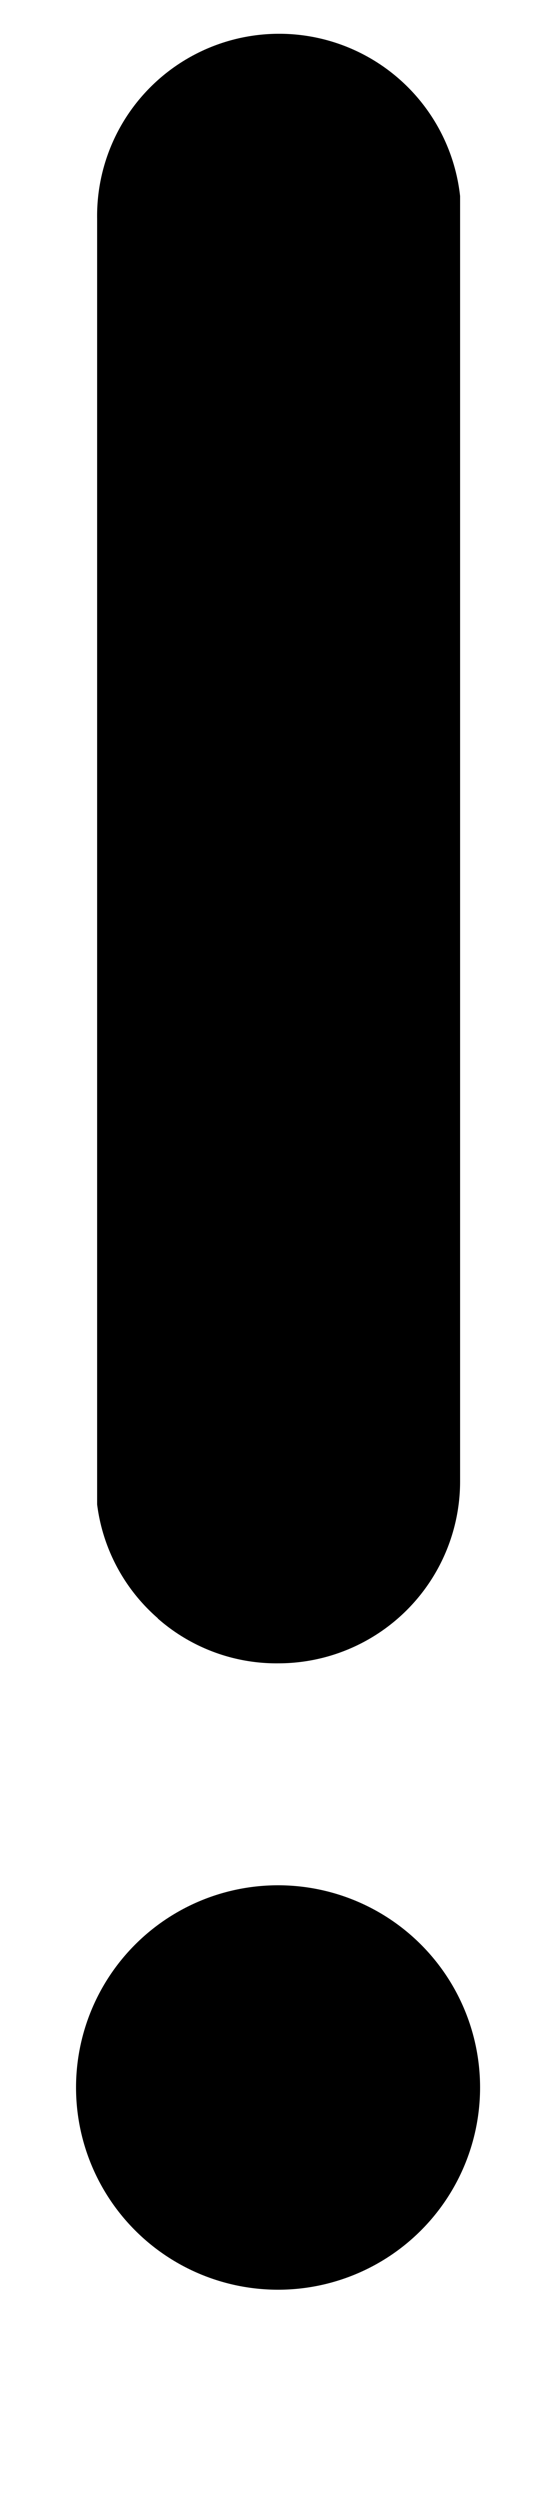 <svg xmlns="http://www.w3.org/2000/svg" width="2" height="9" fill="none" viewBox="0 0 2 9">
  <path fill="currentColor" fill-rule="evenodd" d="M.274 7.515a.728.728 0 1 1 1.456 0 .728.728 0 0 1-1.456 0Zm.294-1.689c.12.106.276.164.436.162a.655.655 0 0 0 .654-.654V.706A.656.656 0 0 0 .35.788v4.628c.02.159.098.305.219.41Z" clip-rule="evenodd"/>
</svg>
